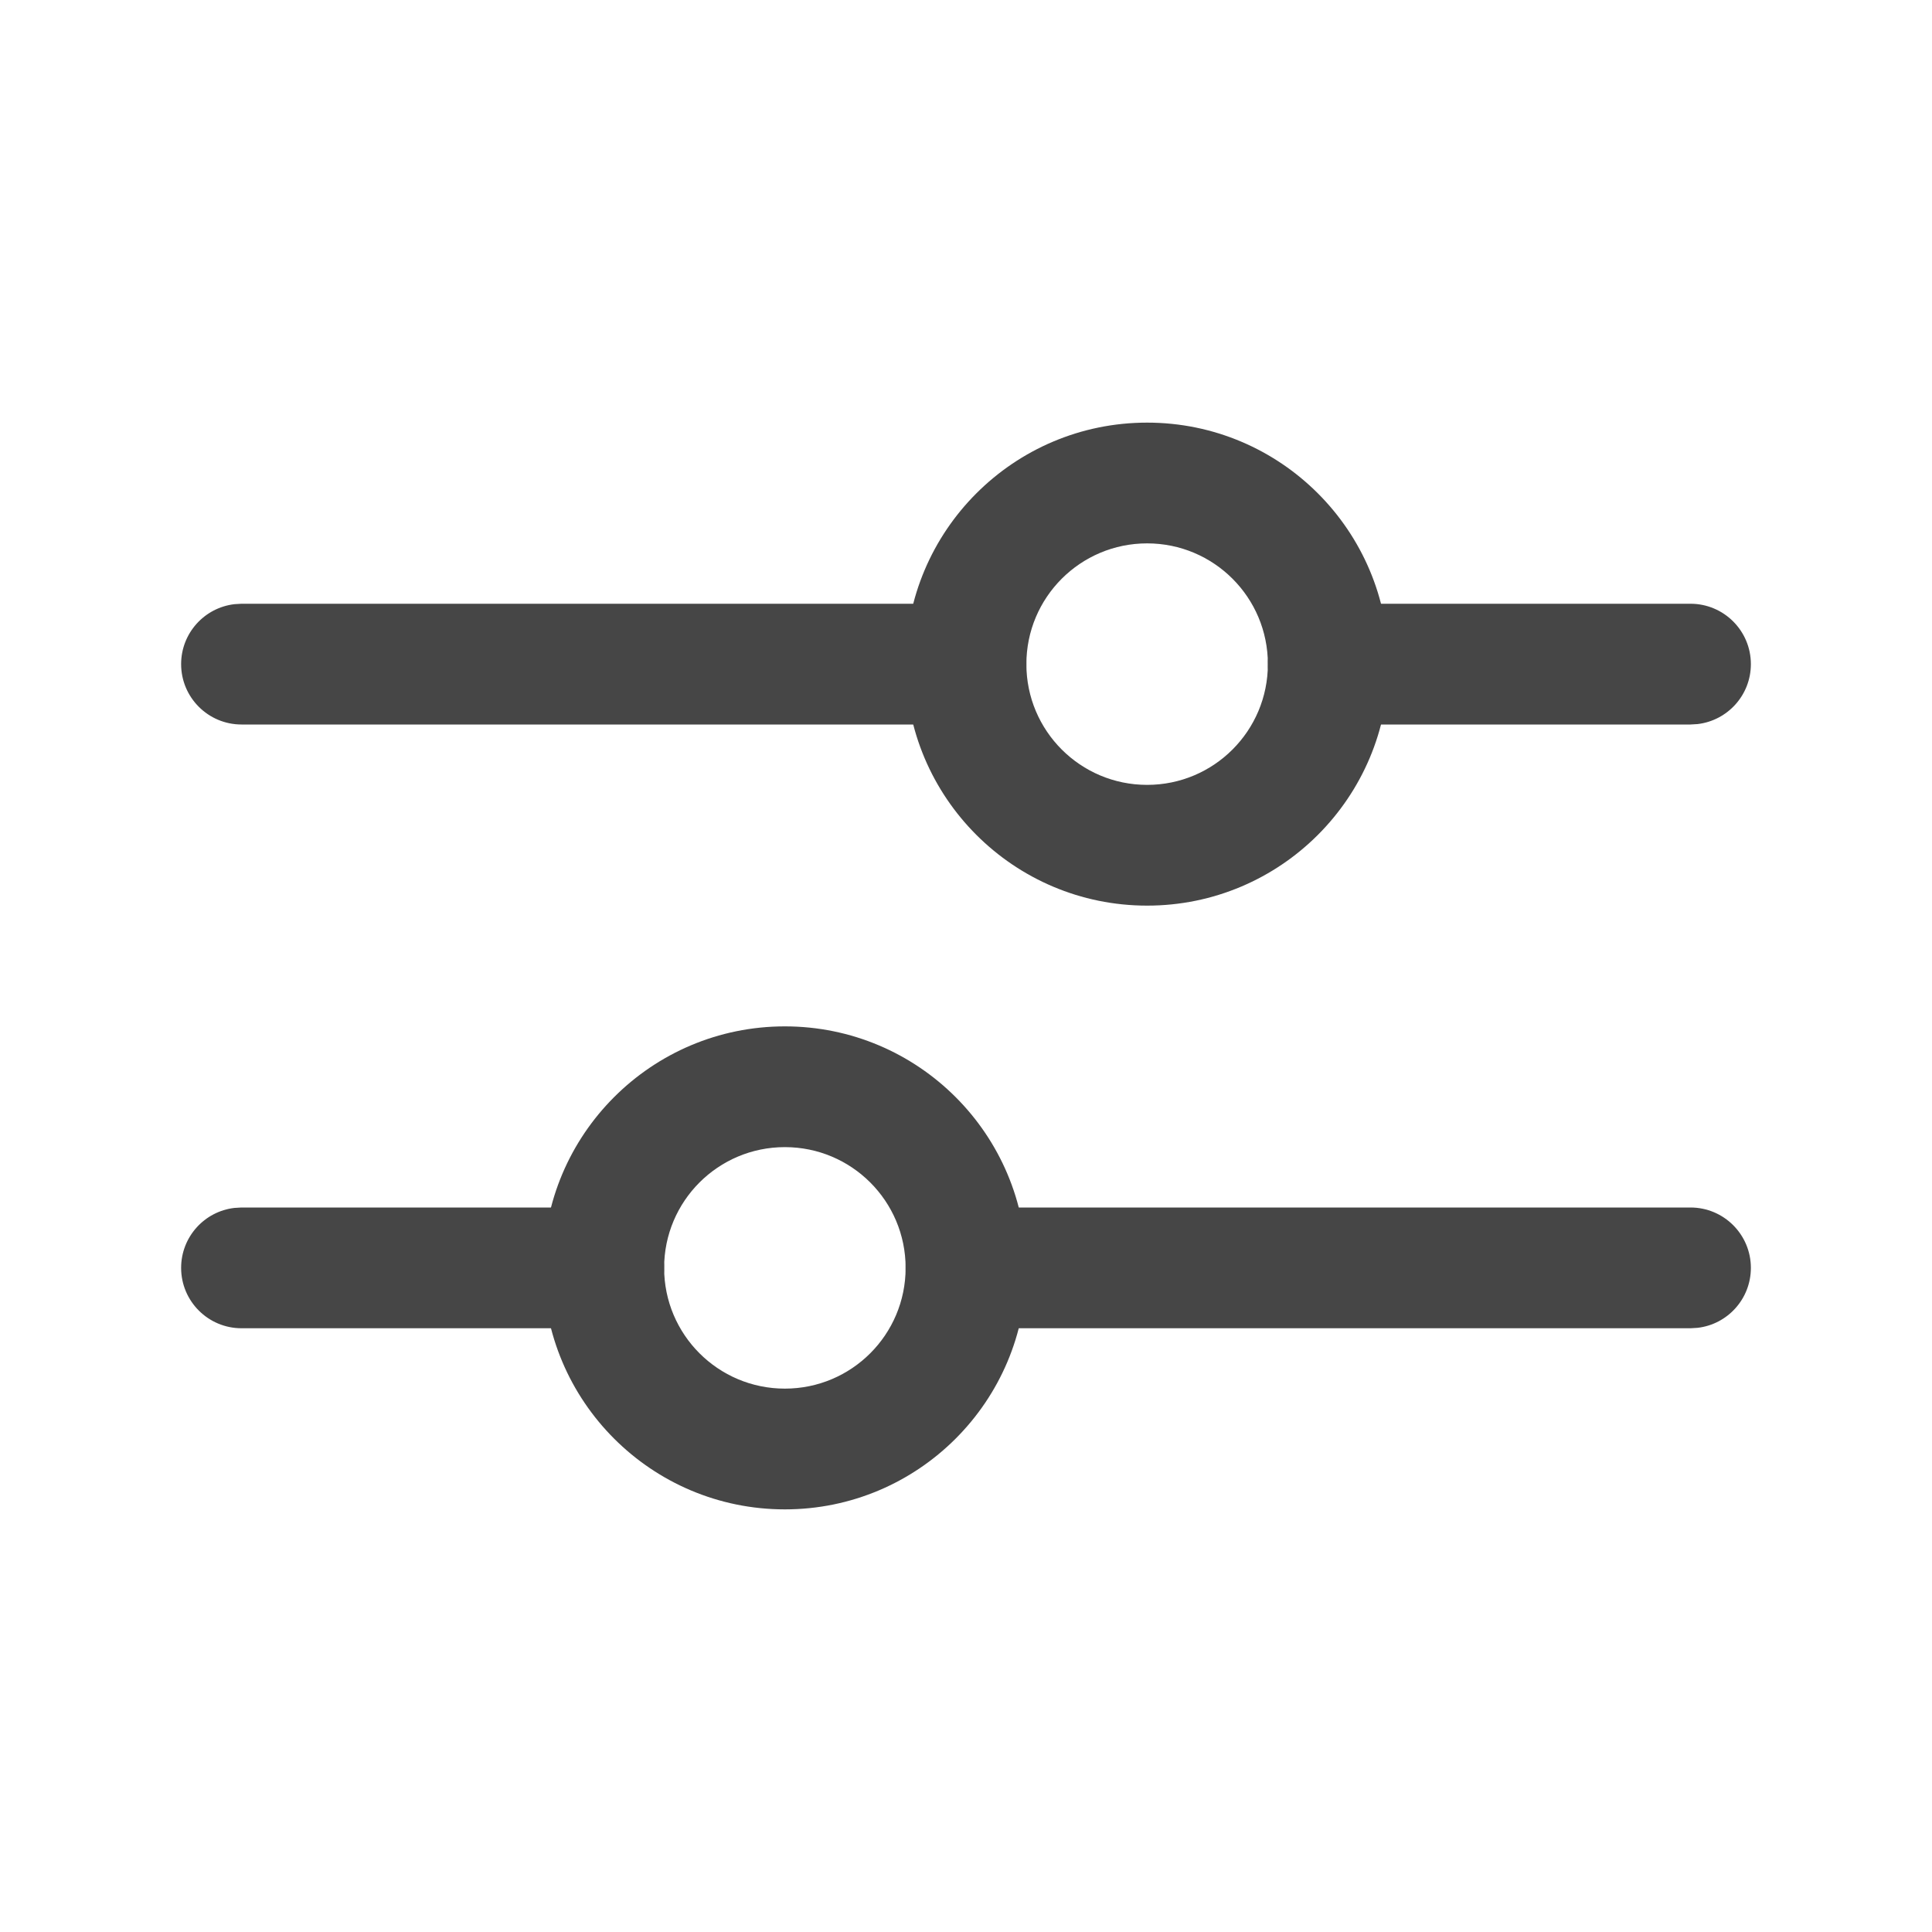 <svg width="32" height="32" viewBox="0 0 32 32" fill="none" xmlns="http://www.w3.org/2000/svg">
<path d="M28 20C28.552 20 29 20.448 29 21C29 21.513 28.614 21.936 28.117 21.993L28 22H16C15.448 22 15 21.552 15 21C15 20.487 15.386 20.064 15.883 20.007L16 20H28Z" fill="#464646"/>
<path fill-rule="evenodd" clip-rule="evenodd" d="M9 21C9 18.791 10.791 17 13 17C15.209 17 17 18.791 17 21C17 23.209 15.209 25 13 25C10.791 25 9 23.209 9 21ZM15 21C15 19.895 14.105 19 13 19C11.895 19 11 19.895 11 21C11 22.105 11.895 23 13 23C14.105 23 15 22.105 15 21Z" fill="#464646"/>
<path d="M10 20C10.552 20 11 20.448 11 21C11 21.513 10.614 21.936 10.117 21.993L10 22H4C3.448 22 3 21.552 3 21C3 20.487 3.386 20.064 3.883 20.007L4 20H10Z" fill="#464646"/>
<path d="M28 10C28.552 10 29 10.448 29 11C29 11.513 28.614 11.935 28.117 11.993L28 12H22C21.448 12 21 11.552 21 11C21 10.487 21.386 10.065 21.883 10.007L22 10H28Z" fill="#464646"/>
<path fill-rule="evenodd" clip-rule="evenodd" d="M15 11C15 8.791 16.791 7 19 7C21.209 7 23 8.791 23 11C23 13.209 21.209 15 19 15C16.791 15 15 13.209 15 11ZM21 11C21 9.895 20.105 9 19 9C17.895 9 17 9.895 17 11C17 12.105 17.895 13 19 13C20.105 13 21 12.105 21 11Z" fill="#464646"/>
<path d="M16 10C16.552 10 17 10.448 17 11C17 11.513 16.614 11.935 16.117 11.993L16 12H4C3.448 12 3 11.552 3 11C3 10.487 3.386 10.065 3.883 10.007L4 10H16Z" fill="#464646"/>
</svg>
